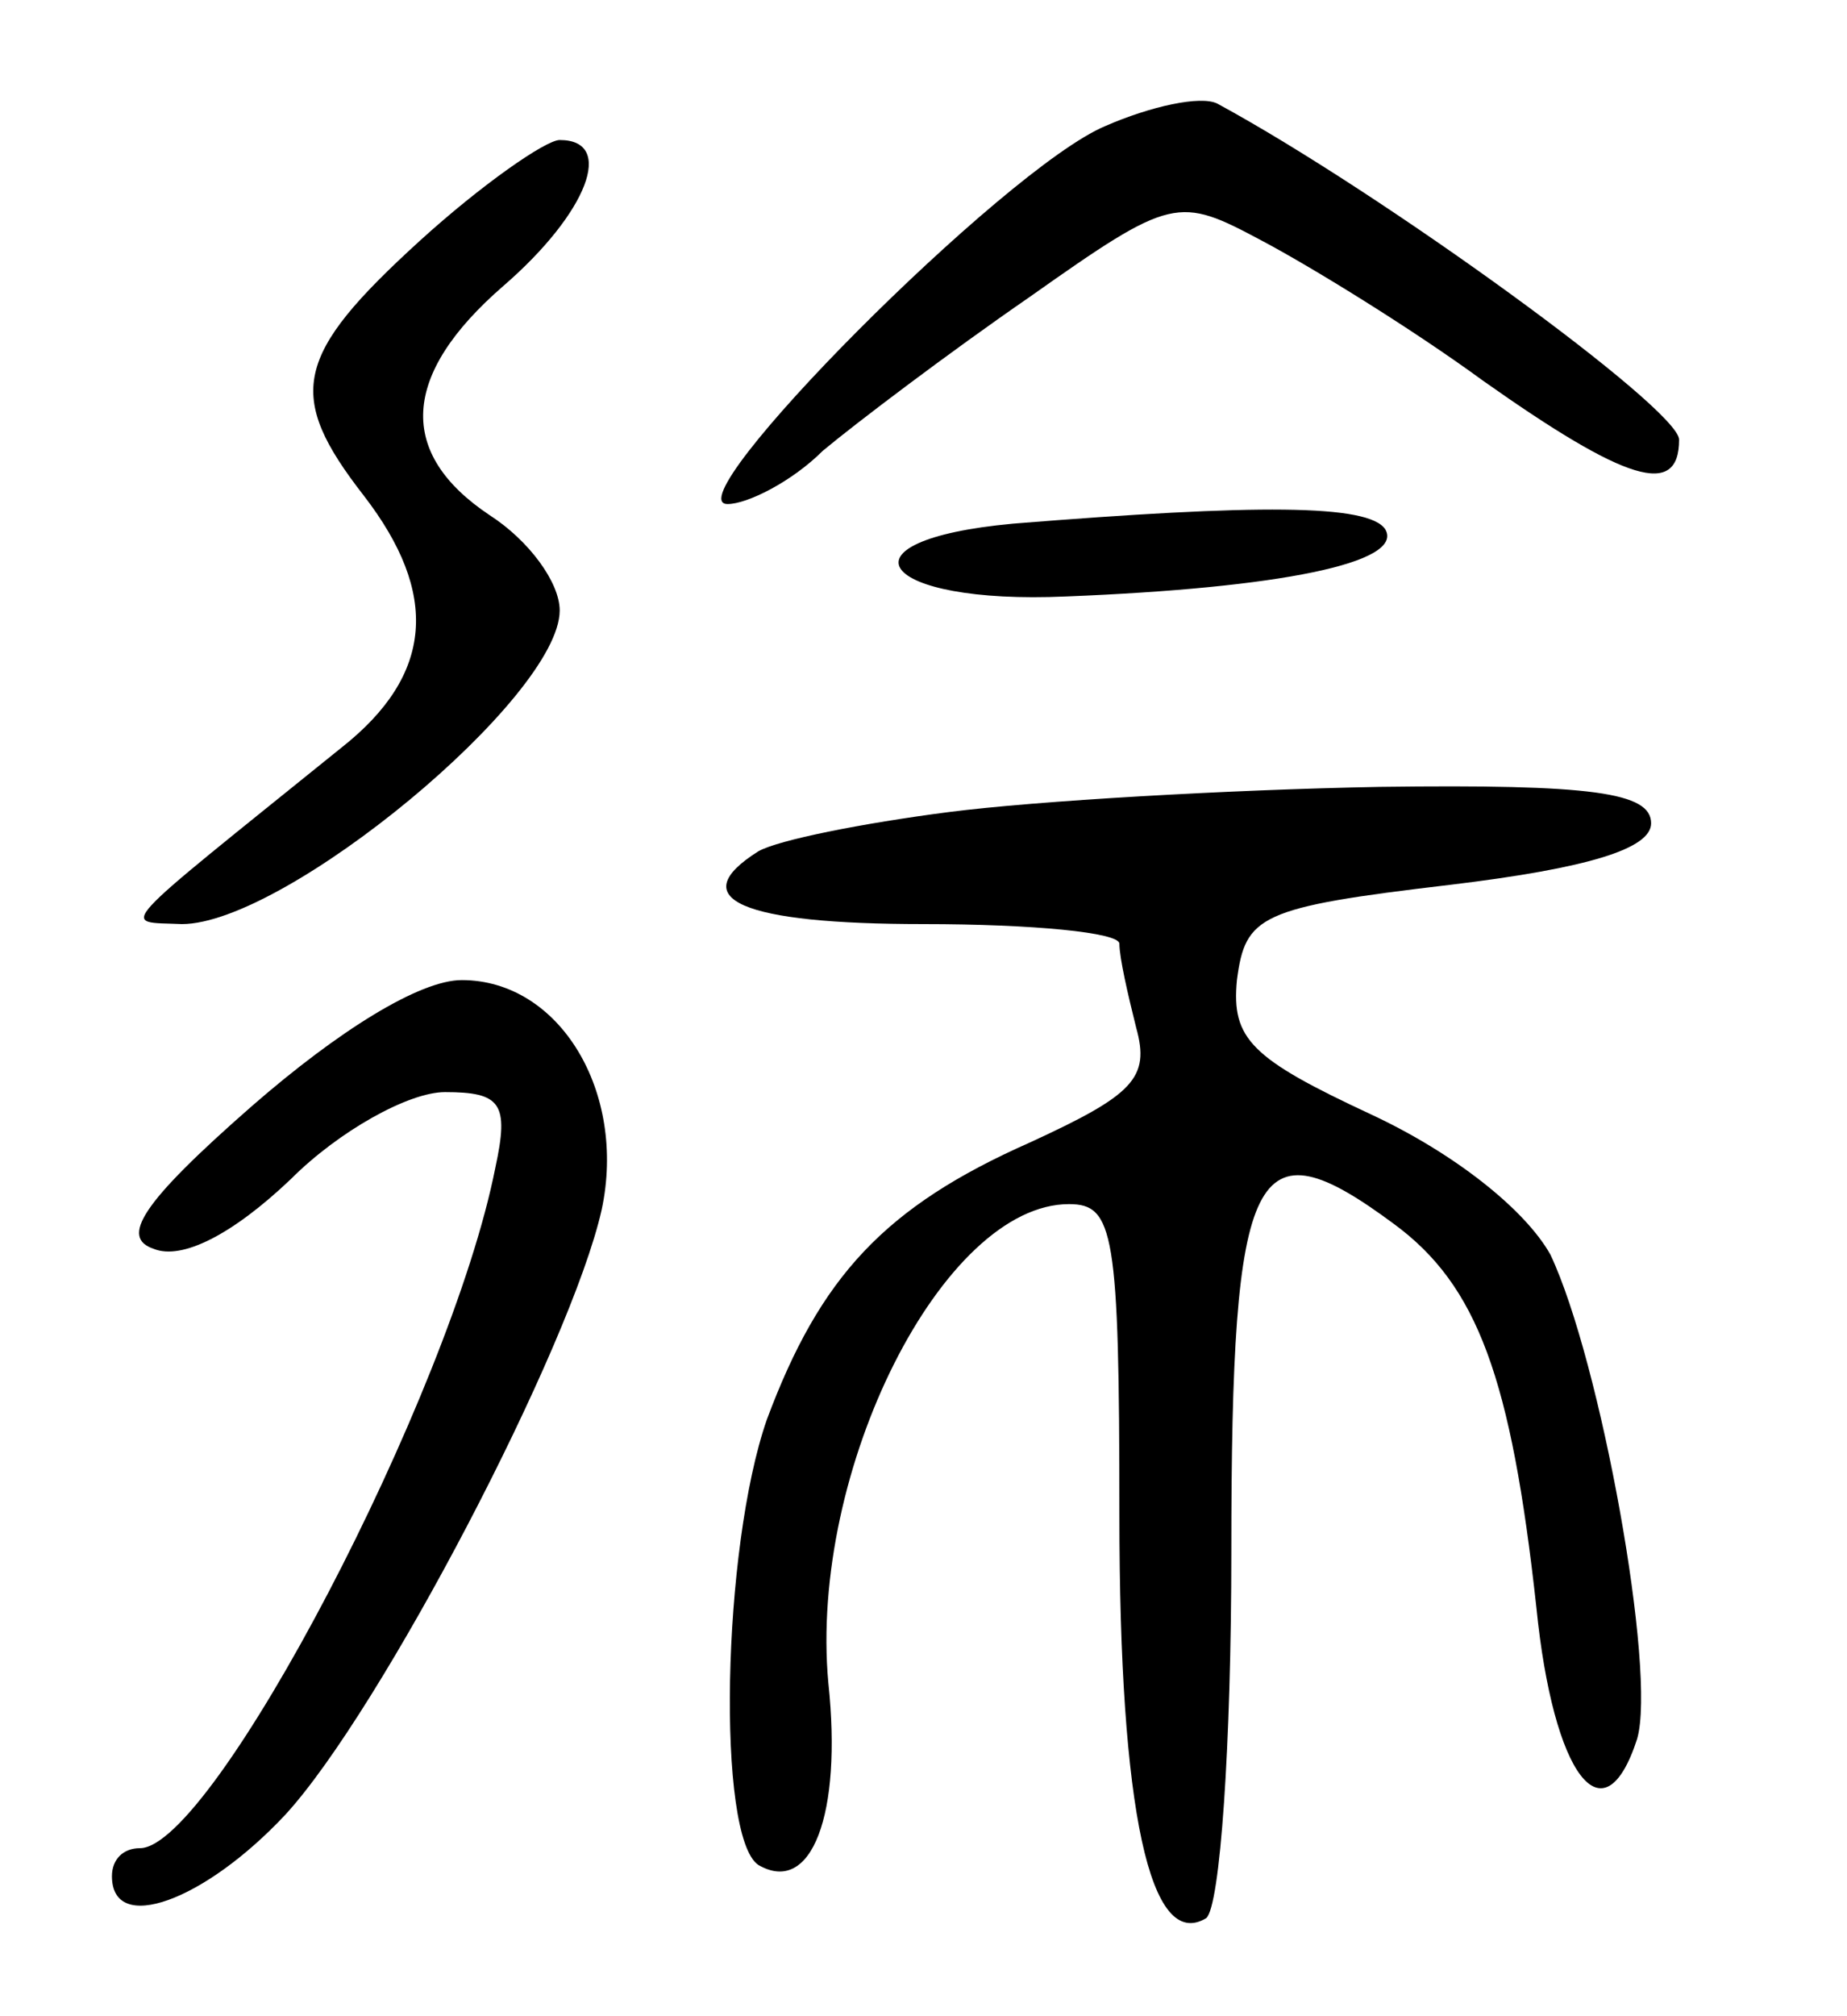 <svg version="1.0" xmlns="http://www.w3.org/2000/svg"
 width="66pt" height="72pt" viewBox="0 0 66 72"
 preserveAspectRatio="xMidYMid meet">
<g transform="translate(0,72) scale(0.1,-0.1)"
fill="#000000" stroke="none">
<path d="M395 675 c-36 -15 -155 -135 -135 -135 7 0 23 8 34 19 12 10 45 35
74 55 51 36 53 36 83 20 17 -9 53 -31 79 -50 51 -36 70 -42 70 -21 0 11 -106
88 -165 120 -6 3 -24 -1 -40 -8z"/>
<path d="M150 634 c-45 -41 -48 -55 -20 -91 27 -35 25 -64 -8 -90 -83 -67 -79
-62 -57 -63 37 0 135 81 135 112 0 10 -11 25 -25 34 -33 22 -32 50 5 82 30 26
40 52 20 52 -5 0 -28 -16 -50 -36z"/>
<path d="M362 533 c-65 -6 -48 -29 19 -26 76 3 121 12 114 24 -6 9 -46 9 -133
2z"/>
<path d="M339 430 c-31 -4 -61 -10 -68 -14 -27 -17 -6 -26 59 -26 39 0 70 -3
70 -7 0 -5 3 -18 6 -30 5 -18 -1 -24 -38 -41 -52 -23 -75 -48 -94 -99 -16 -46
-18 -149 -3 -159 19 -11 30 18 25 65 -7 76 41 171 86 171 16 0 18 -10 18 -111
0 -106 11 -156 31 -144 5 4 9 62 9 131 0 139 8 154 58 117 30 -22 42 -55 51
-137 6 -60 24 -84 36 -47 7 24 -13 135 -31 173 -9 16 -34 36 -64 50 -43 20
-50 27 -48 48 3 23 8 26 76 34 50 6 72 13 72 22 0 11 -21 14 -97 13 -54 -1
-123 -5 -154 -9z"/>
<path d="M90 325 c-40 -35 -47 -47 -35 -51 10 -4 28 5 49 25 17 17 42 31 55
31 20 0 23 -4 18 -27 -16 -81 -101 -243 -127 -243 -6 0 -10 -4 -10 -10 0 -21
33 -9 62 22 34 37 102 167 113 216 9 42 -15 82 -50 82 -15 0 -44 -18 -75 -45z"/>
</g>
</svg>
